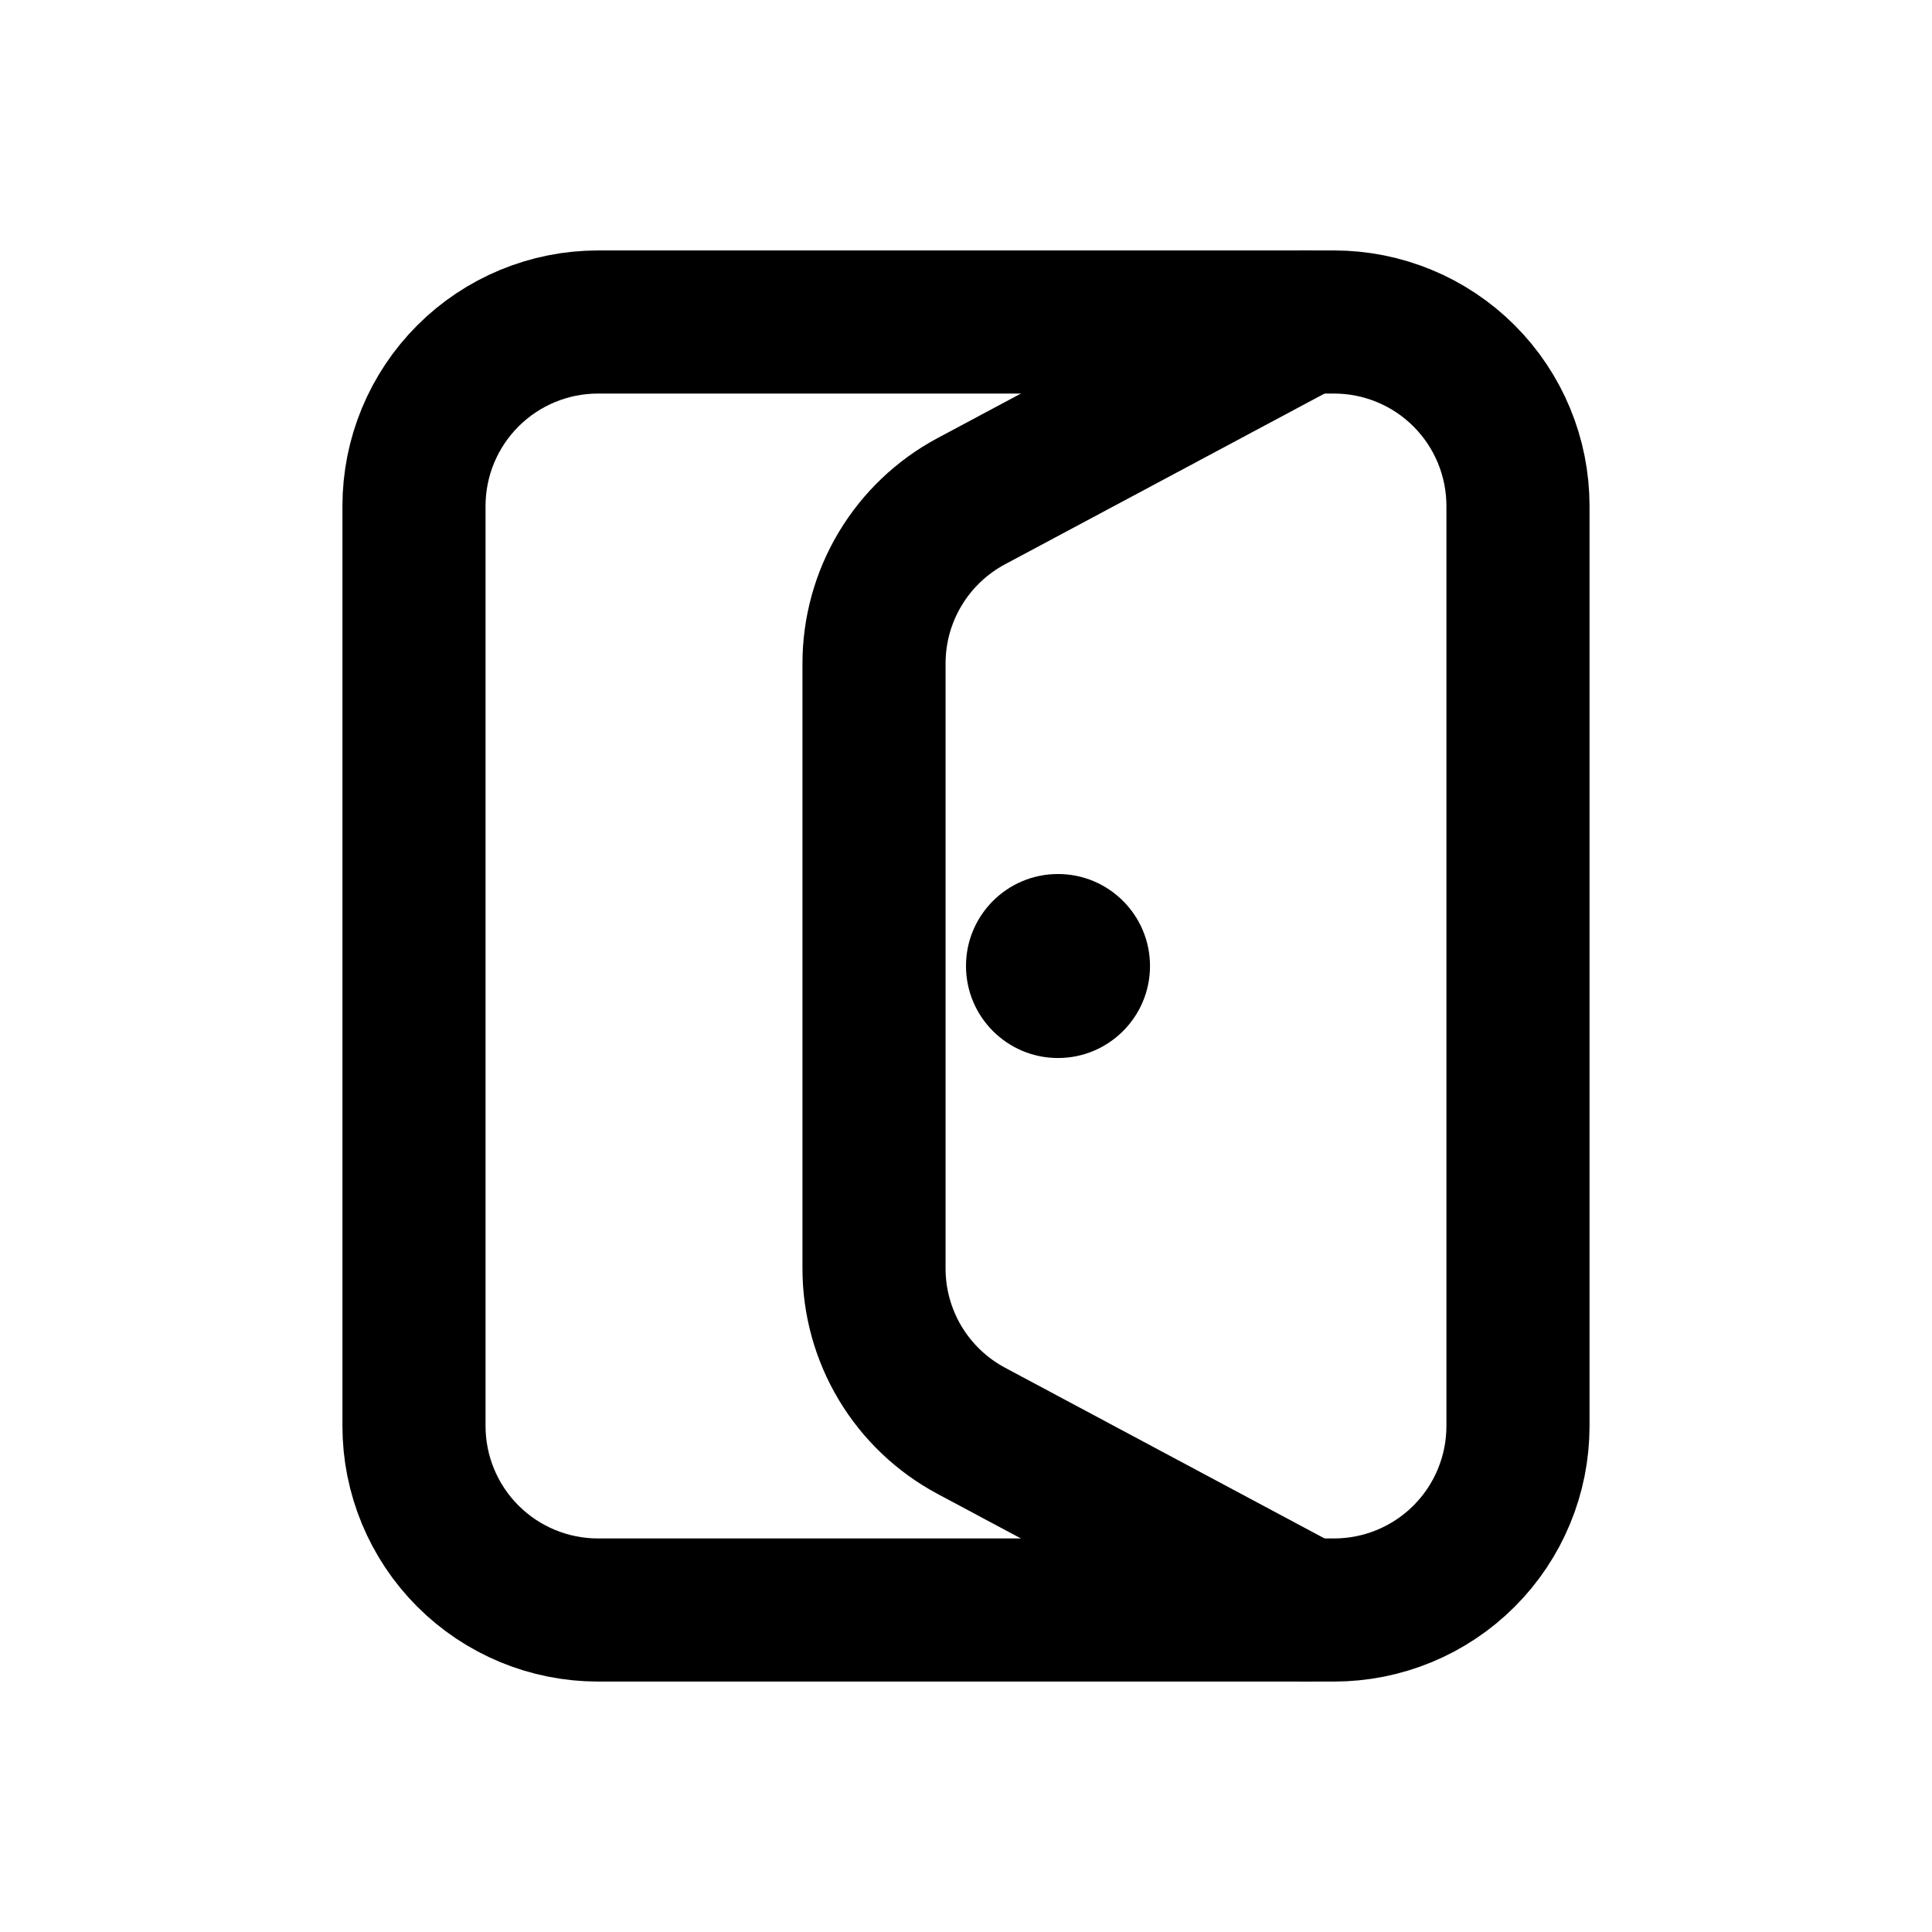 <svg width="54" height="54" viewBox="0 0 54 54" fill="none" xmlns="http://www.w3.org/2000/svg">
<path fill-rule="evenodd" clip-rule="evenodd" d="M16.714 9H37.286C38.65 9 39.958 9.542 40.922 10.506C41.887 11.471 42.428 12.779 42.428 14.143V39.857C42.428 41.221 41.887 42.529 40.922 43.494C39.958 44.458 38.65 45 37.286 45H16.714C15.35 45 14.042 44.458 13.078 43.494C12.113 42.529 11.571 41.221 11.571 39.857V14.143C11.571 12.779 12.113 11.471 13.078 10.506C14.042 9.542 15.35 9 16.714 9Z" stroke="black" stroke-width="4" stroke-linecap="round" stroke-linejoin="round"/>
<path d="M36.52 45L27.147 39.991C26.325 39.552 25.639 38.898 25.16 38.099C24.681 37.3 24.429 36.386 24.429 35.455V18.545C24.429 17.614 24.681 16.7 25.16 15.901C25.639 15.102 26.325 14.448 27.147 14.009L36.52 9" stroke="black" stroke-width="4" stroke-linecap="round" stroke-linejoin="round"/>
<path d="M29.571 29.572C30.992 29.572 32.143 28.42 32.143 27C32.143 25.58 30.992 24.429 29.571 24.429C28.151 24.429 27 25.58 27 27C27 28.42 28.151 29.572 29.571 29.572Z" fill="black"/>
</svg>
